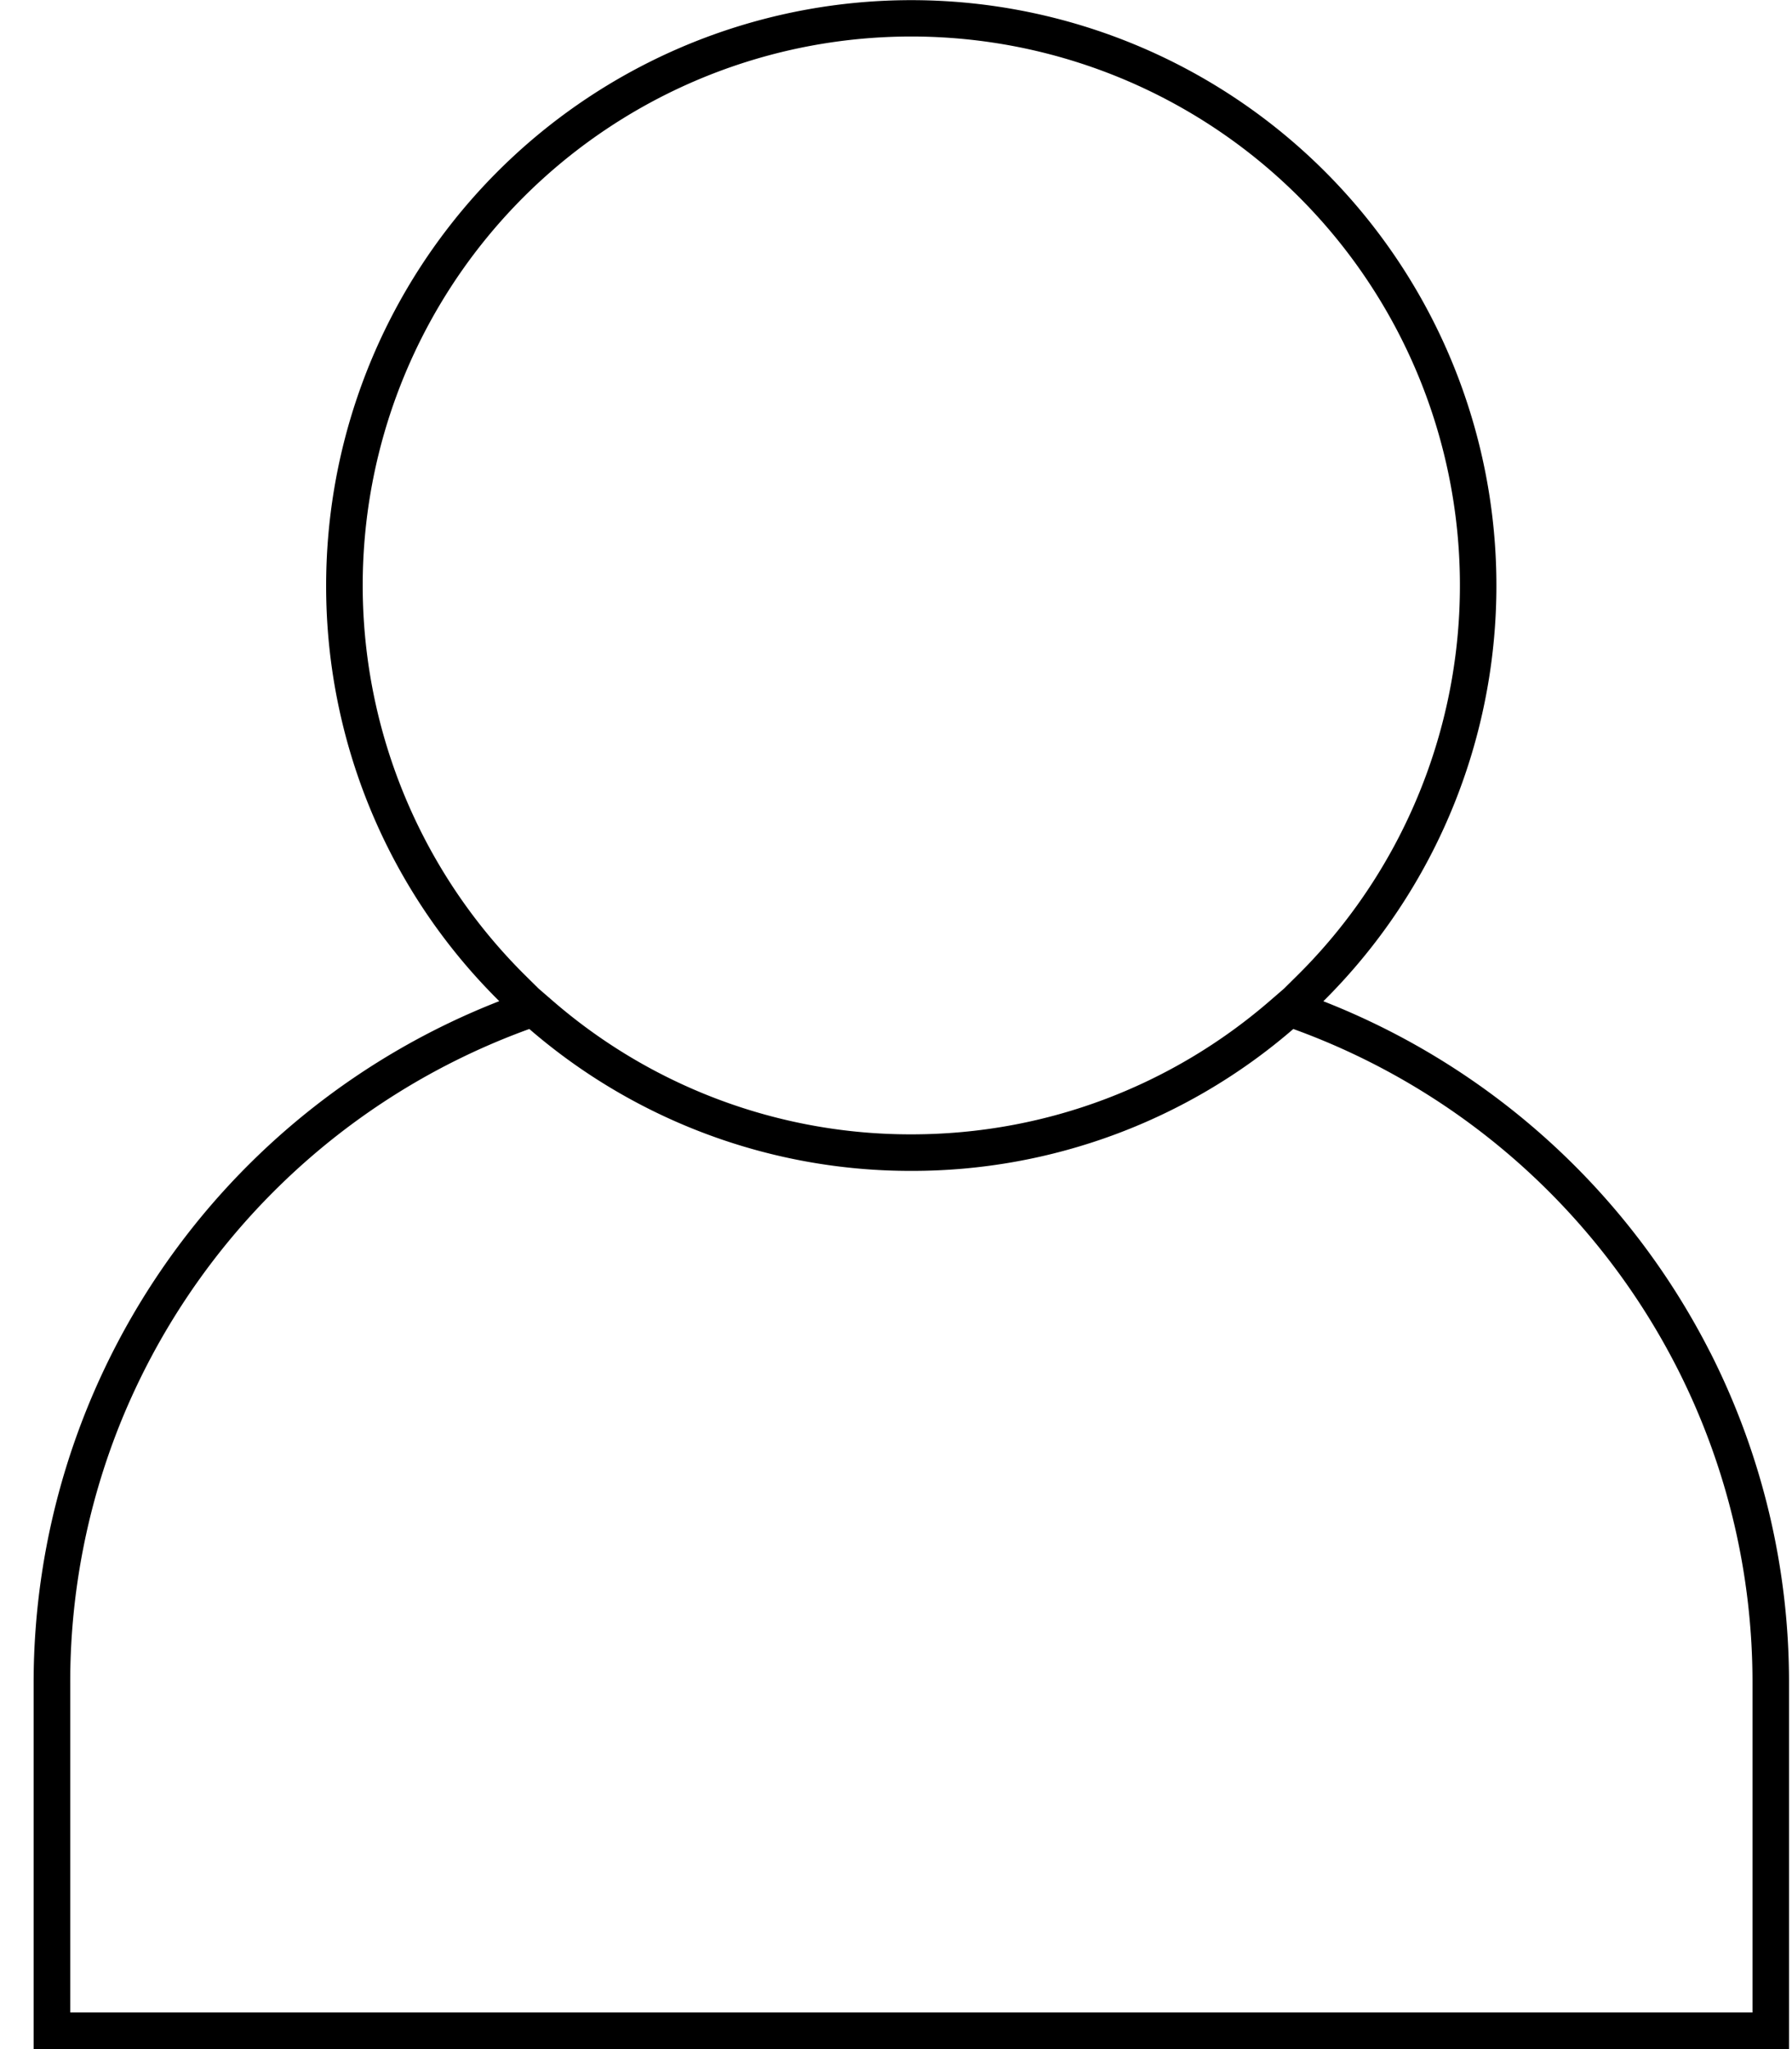 <svg fill="none" xmlns="http://www.w3.org/2000/svg" viewBox="0 0 21 24"><path fill-rule="evenodd" clip-rule="evenodd" d="M20.044 15.844a8.535 8.535 0 01.921 3.87V24H.394v-4.286a8.573 8.573 0 015.457-7.988 6.831 6.831 0 01-2.029-4.869 6.857 6.857 0 1111.686 4.87 8.606 8.606 0 014.536 4.118zm-4.998-4.264l.16-.158a6.429 6.429 0 10-9.053 0l.16.158.17.147a6.402 6.402 0 004.197 1.559c1.604 0 3.07-.587 4.196-1.559l.17-.147zm4.637 4.5a8.17 8.17 0 00-4.527-4.028 6.83 6.83 0 01-4.476 1.662 6.83 6.83 0 01-4.477-1.662 8.168 8.168 0 00-4.79 4.61 8.121 8.121 0 00-.59 3.052v3.857h19.714v-3.857a8.11 8.11 0 00-.854-3.634z" fill="#000"/></svg>